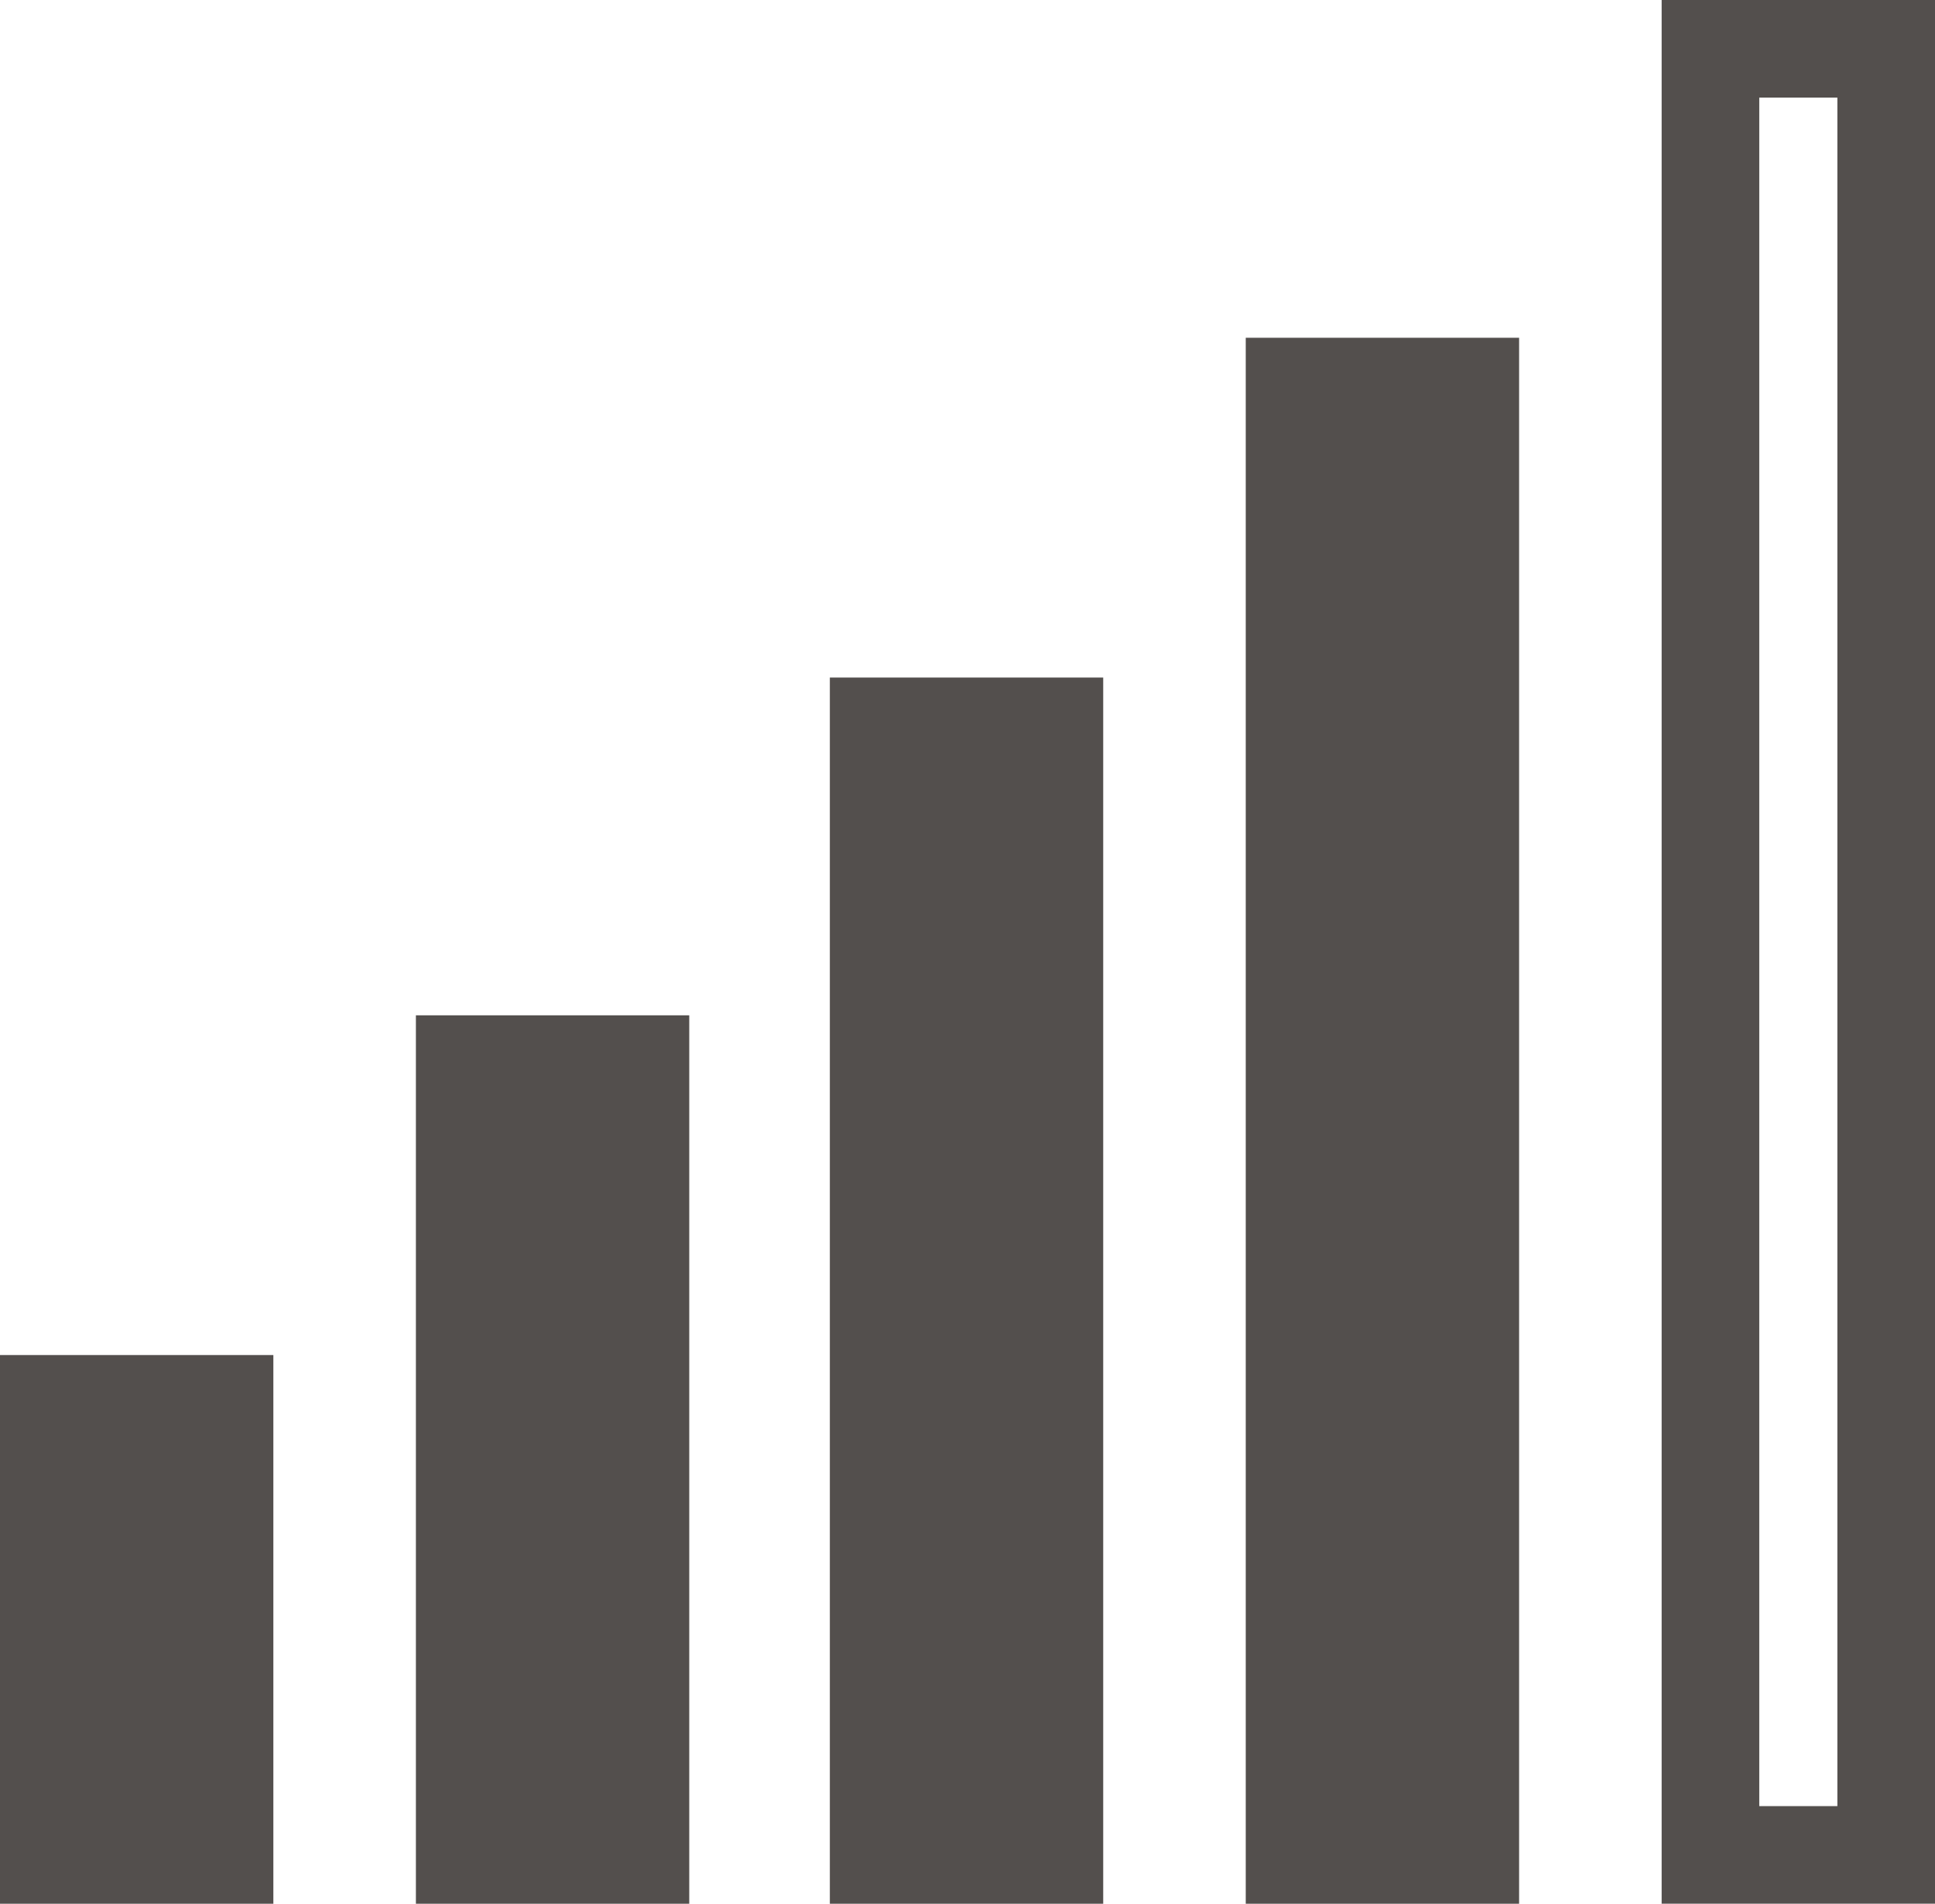 <?xml version="1.0" encoding="utf-8"?>
<!-- Generator: Adobe Illustrator 24.3.0, SVG Export Plug-In . SVG Version: 6.00 Build 0)  -->
<svg version="1.1" id="Calque_1" xmlns="http://www.w3.org/2000/svg" xmlns:xlink="http://www.w3.org/1999/xlink" x="0px" y="0px"
	 viewBox="0 0 99.1 97.5" style="enable-background:new 0 0 99.1 97.5;" xml:space="preserve">
<style type="text/css">
	.st0{fill:none;stroke:#534F4D;stroke-width:5;stroke-miterlimit:10;}
	.st1{fill:#534F4D;stroke:#534F4D;stroke-width:5;stroke-miterlimit:10;}
</style>
<rect x="87.6" y="2.5" class="st0" width="9" height="92.5"/>
<rect x="66.3" y="19.8" class="st1" width="9" height="75.2"/>
<rect x="23.8" y="54.5" class="st1" width="9" height="40.5"/>
<rect x="2.5" y="71.9" class="st1" width="9" height="23.1"/>
<rect x="45" y="37.2" class="st1" width="9" height="57.8"/>
</svg>
